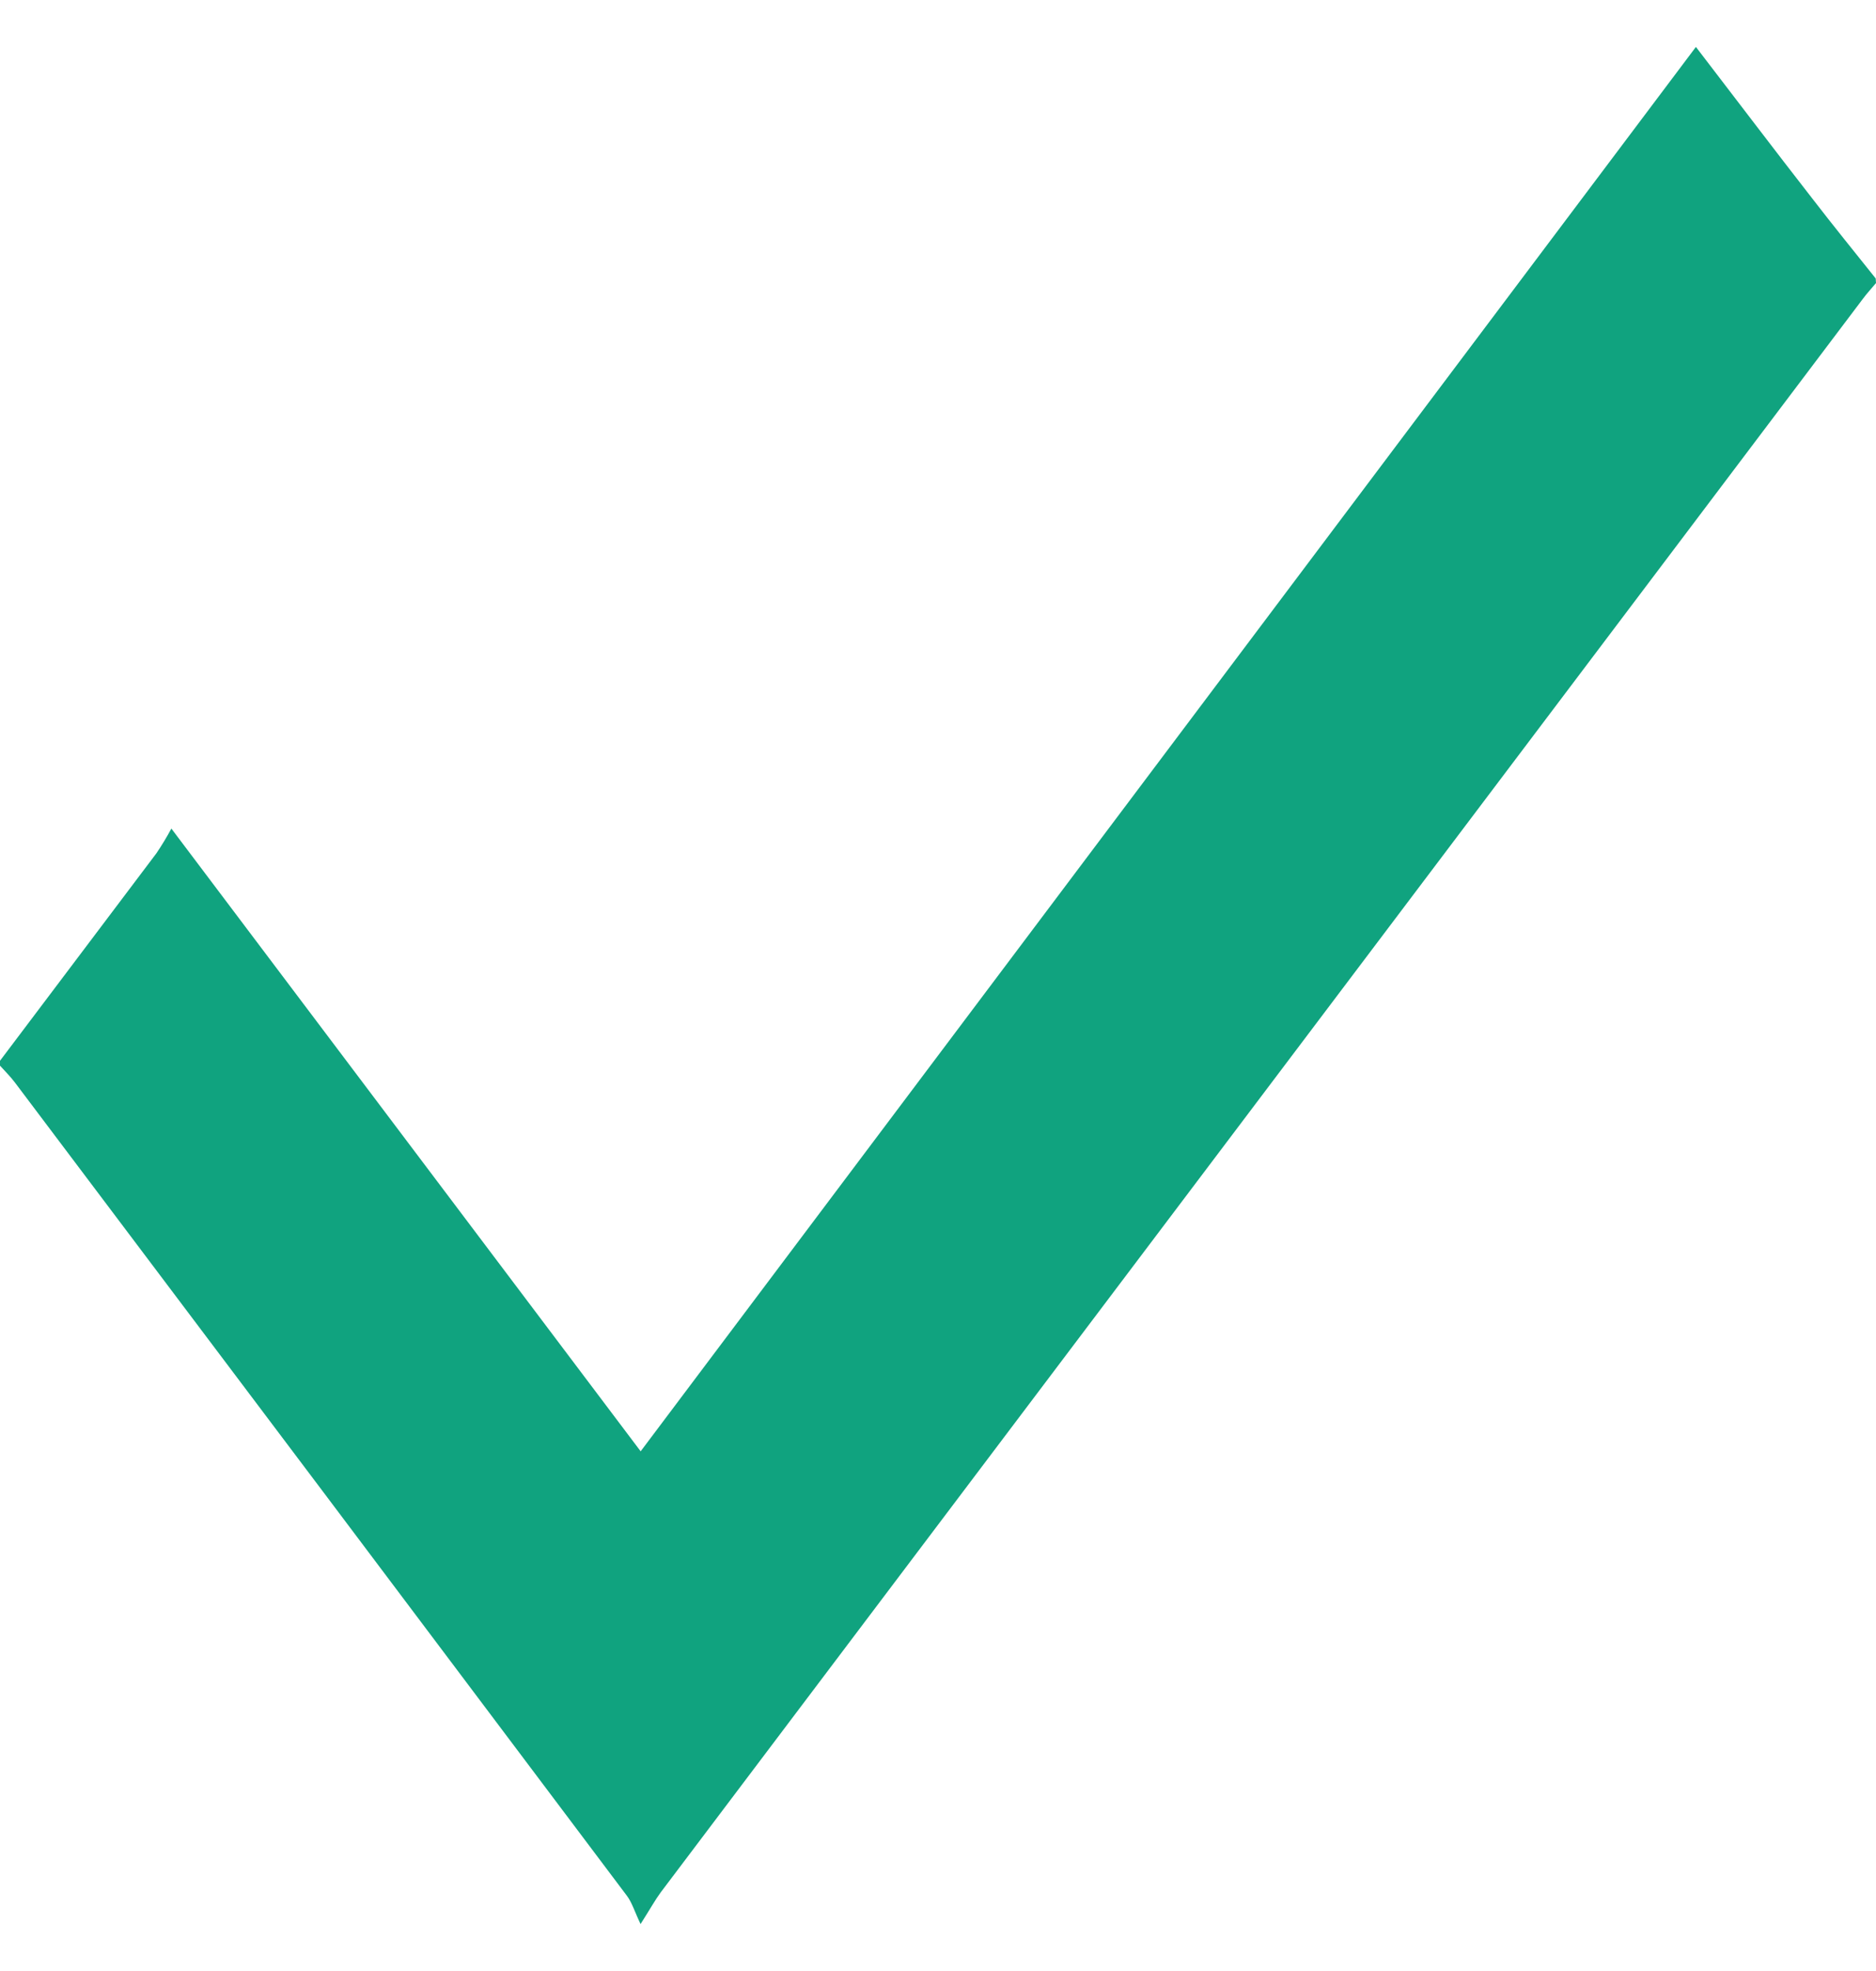 <svg width="20" height="21" viewBox="0 0 20 21" fill="none" xmlns="http://www.w3.org/2000/svg">
<g clip-path="url(#clip0_2181_6666)">
<path d="M20 3.016C19.952 3.073 19.902 3.127 19.857 3.188C15.586 8.845 11.315 14.503 7.044 20.162C6.985 20.242 6.935 20.333 6.829 20.5C6.767 20.37 6.737 20.269 6.683 20.198C4.51 17.308 2.336 14.421 0.16 11.535C0.108 11.466 0.054 11.414 0 11.354V11.302L1.667 9.092C1.724 9.008 1.777 8.92 1.827 8.828L6.83 15.463L18.08 0.5C18.514 1.065 18.913 1.592 19.32 2.114C19.542 2.402 19.77 2.683 19.997 2.967L20 3.016Z" fill="#10A37F"/>
</g>
<defs>
<clipPath id="clip0_2181_6666">
<rect width="20" height="20" fill="white" transform="translate(0 0.5)"/>
</clipPath>
</defs>
</svg>
